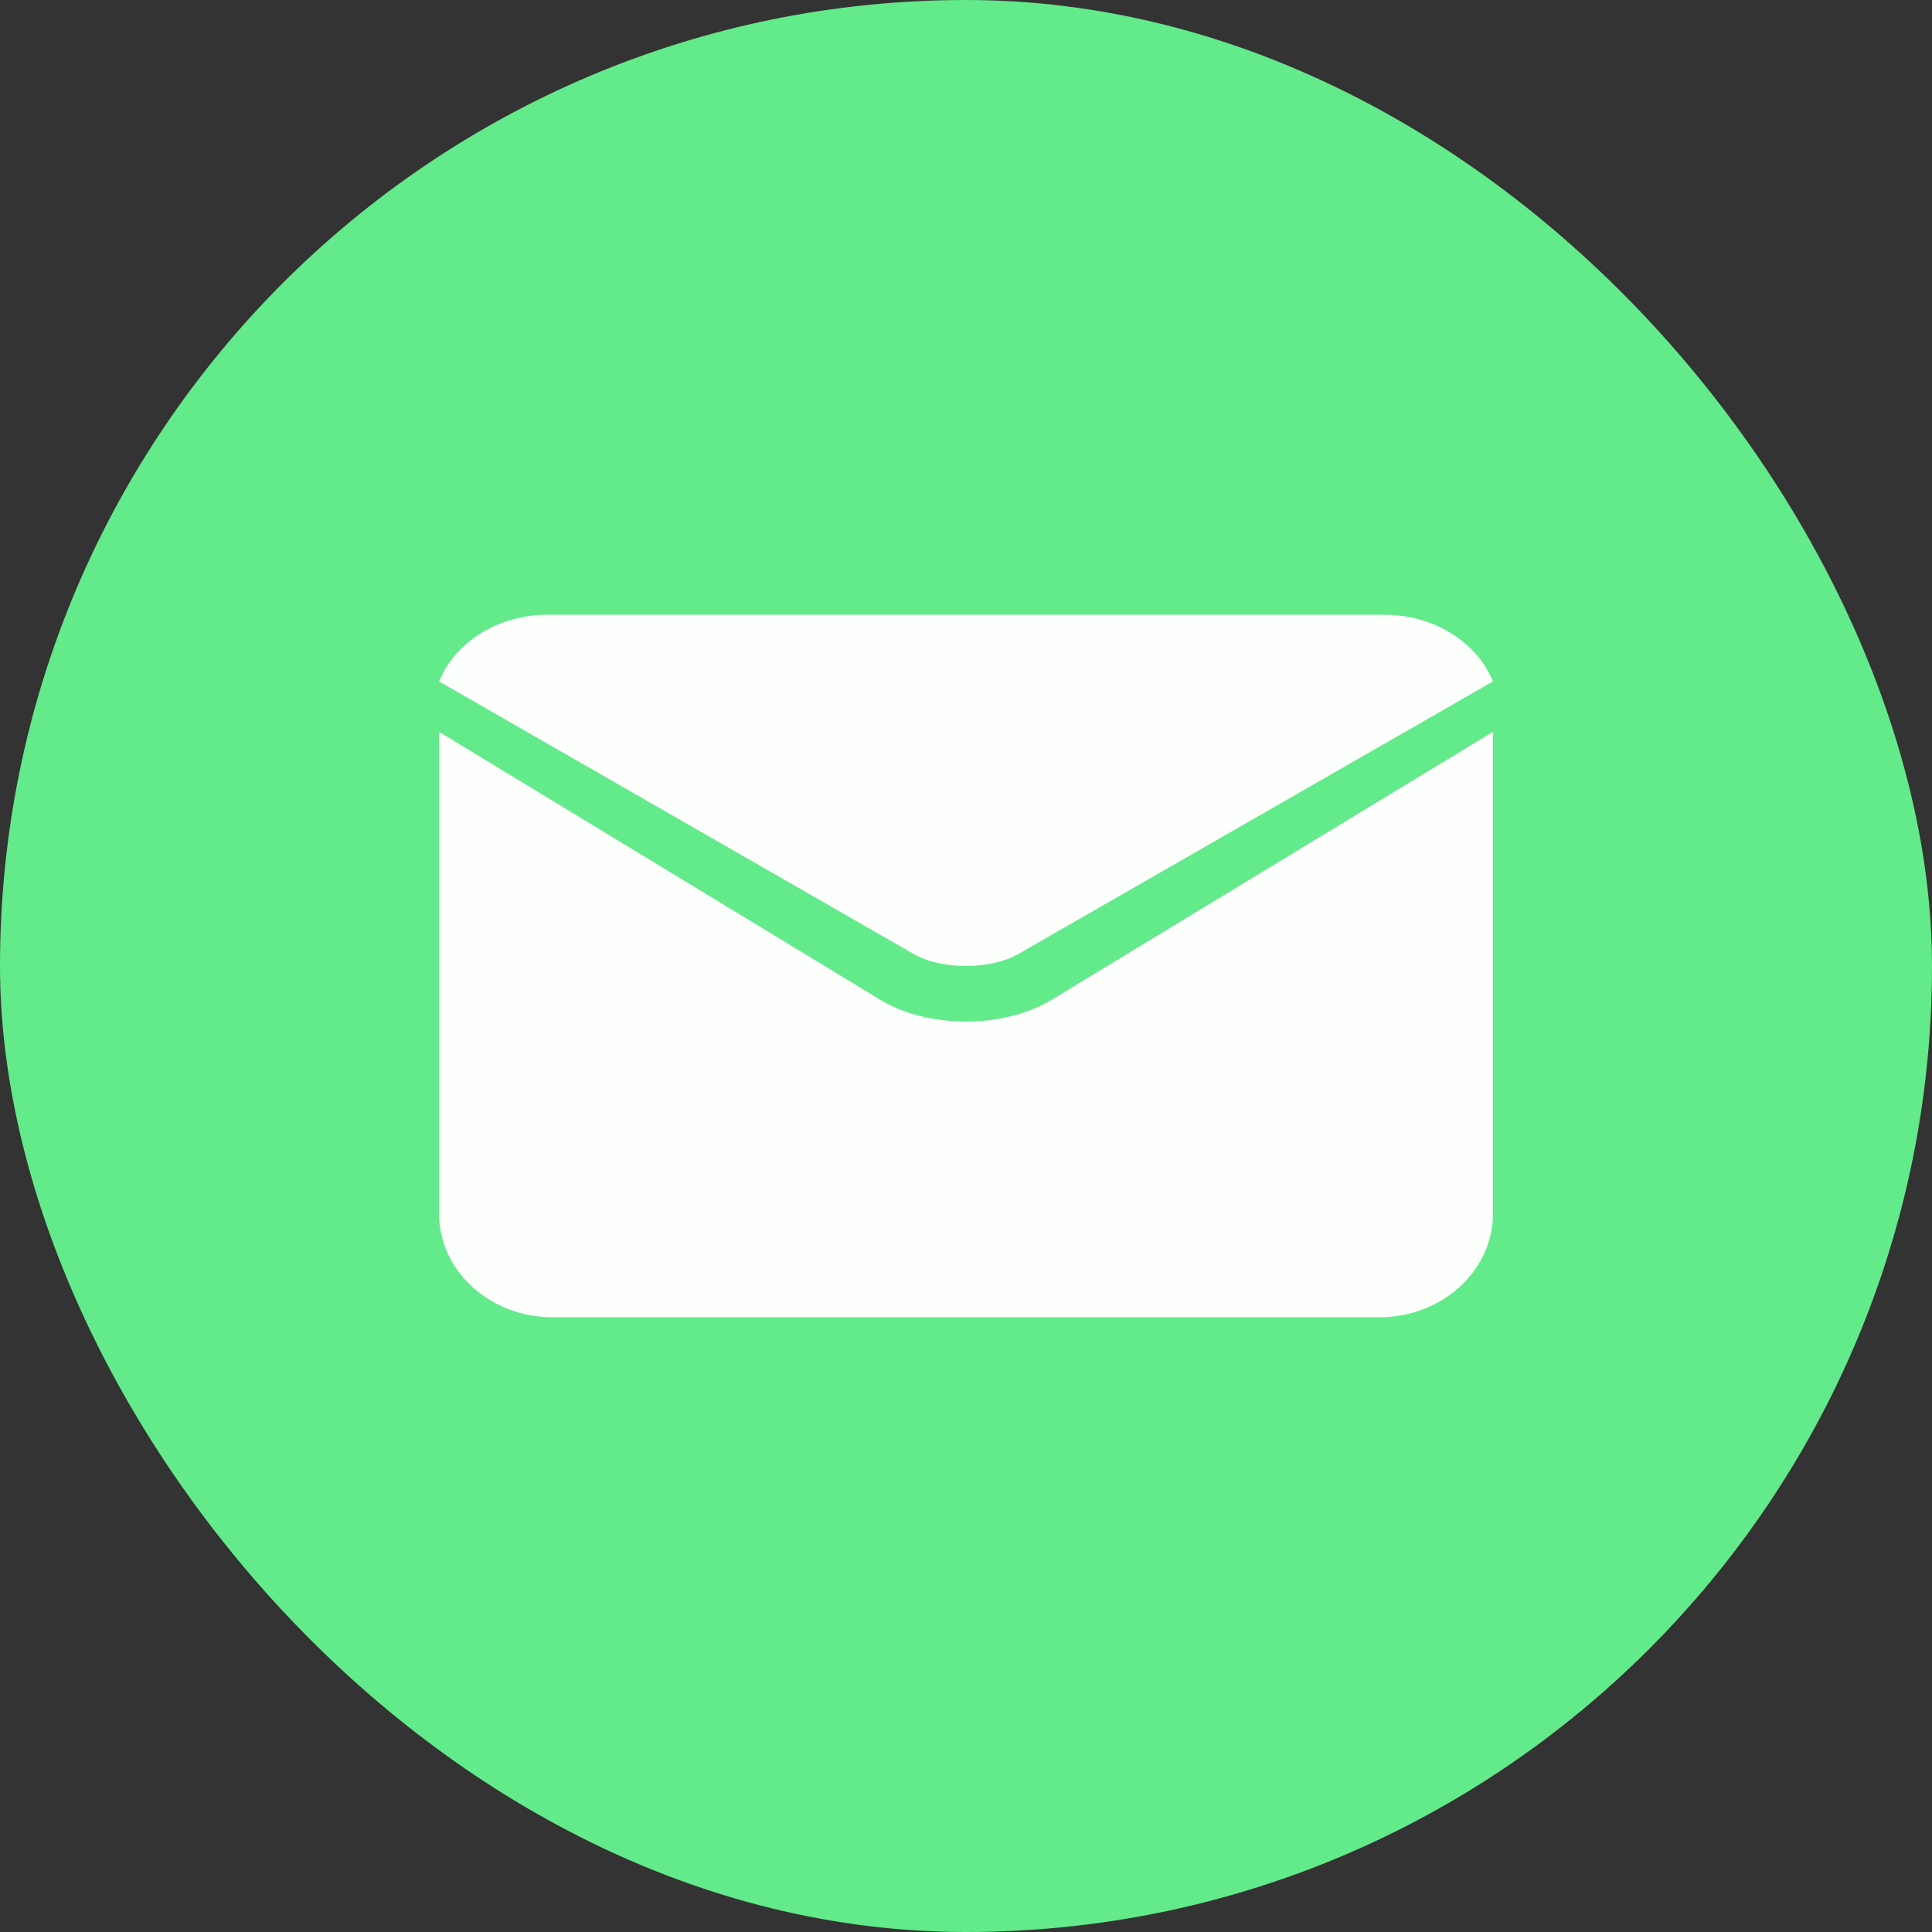 <svg width="44" height="44" viewBox="0 0 44 44" fill="none" xmlns="http://www.w3.org/2000/svg">
<rect x="0" y="0" width="44" height="44" fill="#333333" stroke="none"/>
<rect width="44" height="44" rx="22" fill="#63EA8A"/>
<path d="M20.809 21.727C21.444 22.091 22.556 22.091 23.191 21.727C23.191 21.727 23.191 21.727 23.191 21.727L34 15.52C33.645 14.636 32.671 14 31.527 14H12.473C11.329 14 10.355 14.636 10 15.52L20.809 21.727C20.81 21.727 20.809 21.727 20.809 21.727Z" fill="#FDFFFC"/>
<path d="M23.957 22.766C23.957 22.767 23.957 22.766 23.957 22.766C23.408 23.099 22.704 23.266 22 23.266C21.296 23.266 20.592 23.1 20.044 22.767C20.043 22.767 20.044 22.767 20.044 22.767L10 16.667V27.645C10 28.944 11.16 30 12.586 30H31.414C32.84 30 34 28.944 34 27.645V16.667L23.957 22.766Z" fill="#FDFFFC"/>
</svg>
